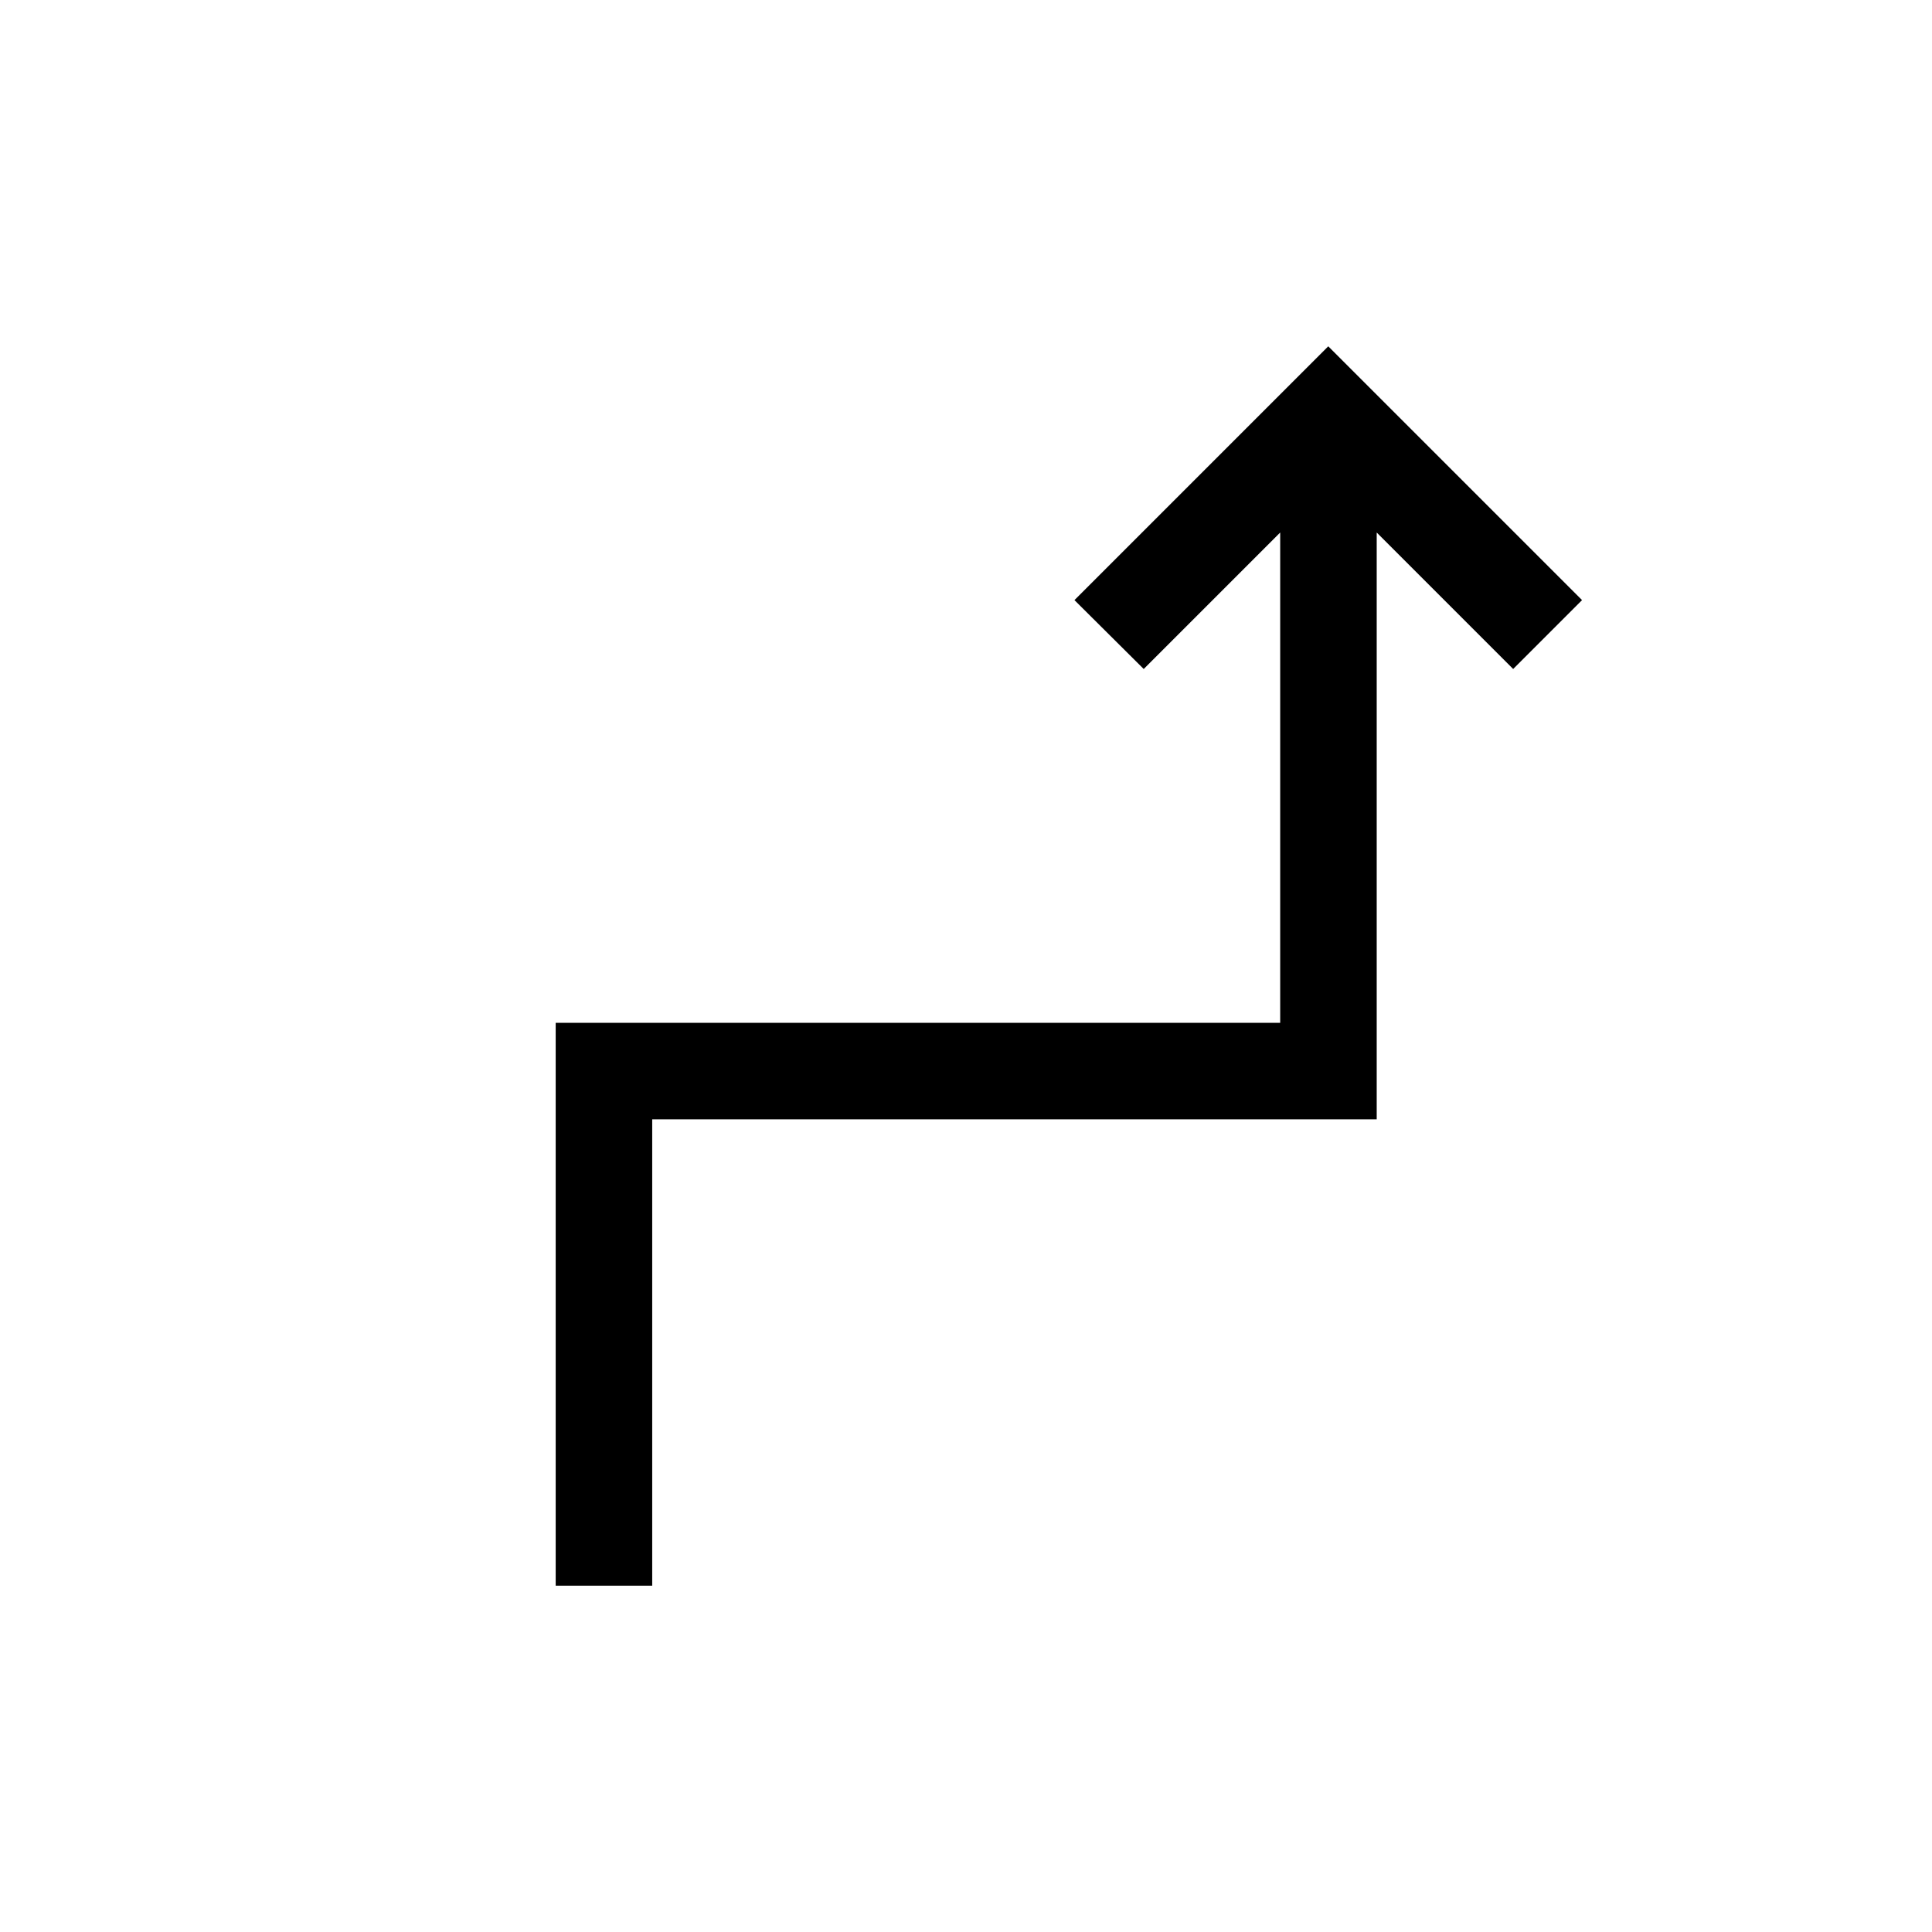 <svg xmlns="http://www.w3.org/2000/svg" height="20" viewBox="0 -960 960 960" width="20"><path d="M276.12-172.08v-279.69h360v-243.62l-67.81 67.81-34.42-34.23L660-787.92l126.11 126.11-34.23 34.23-67.8-67.81v291.58h-360v231.73h-47.96Z"/></svg>